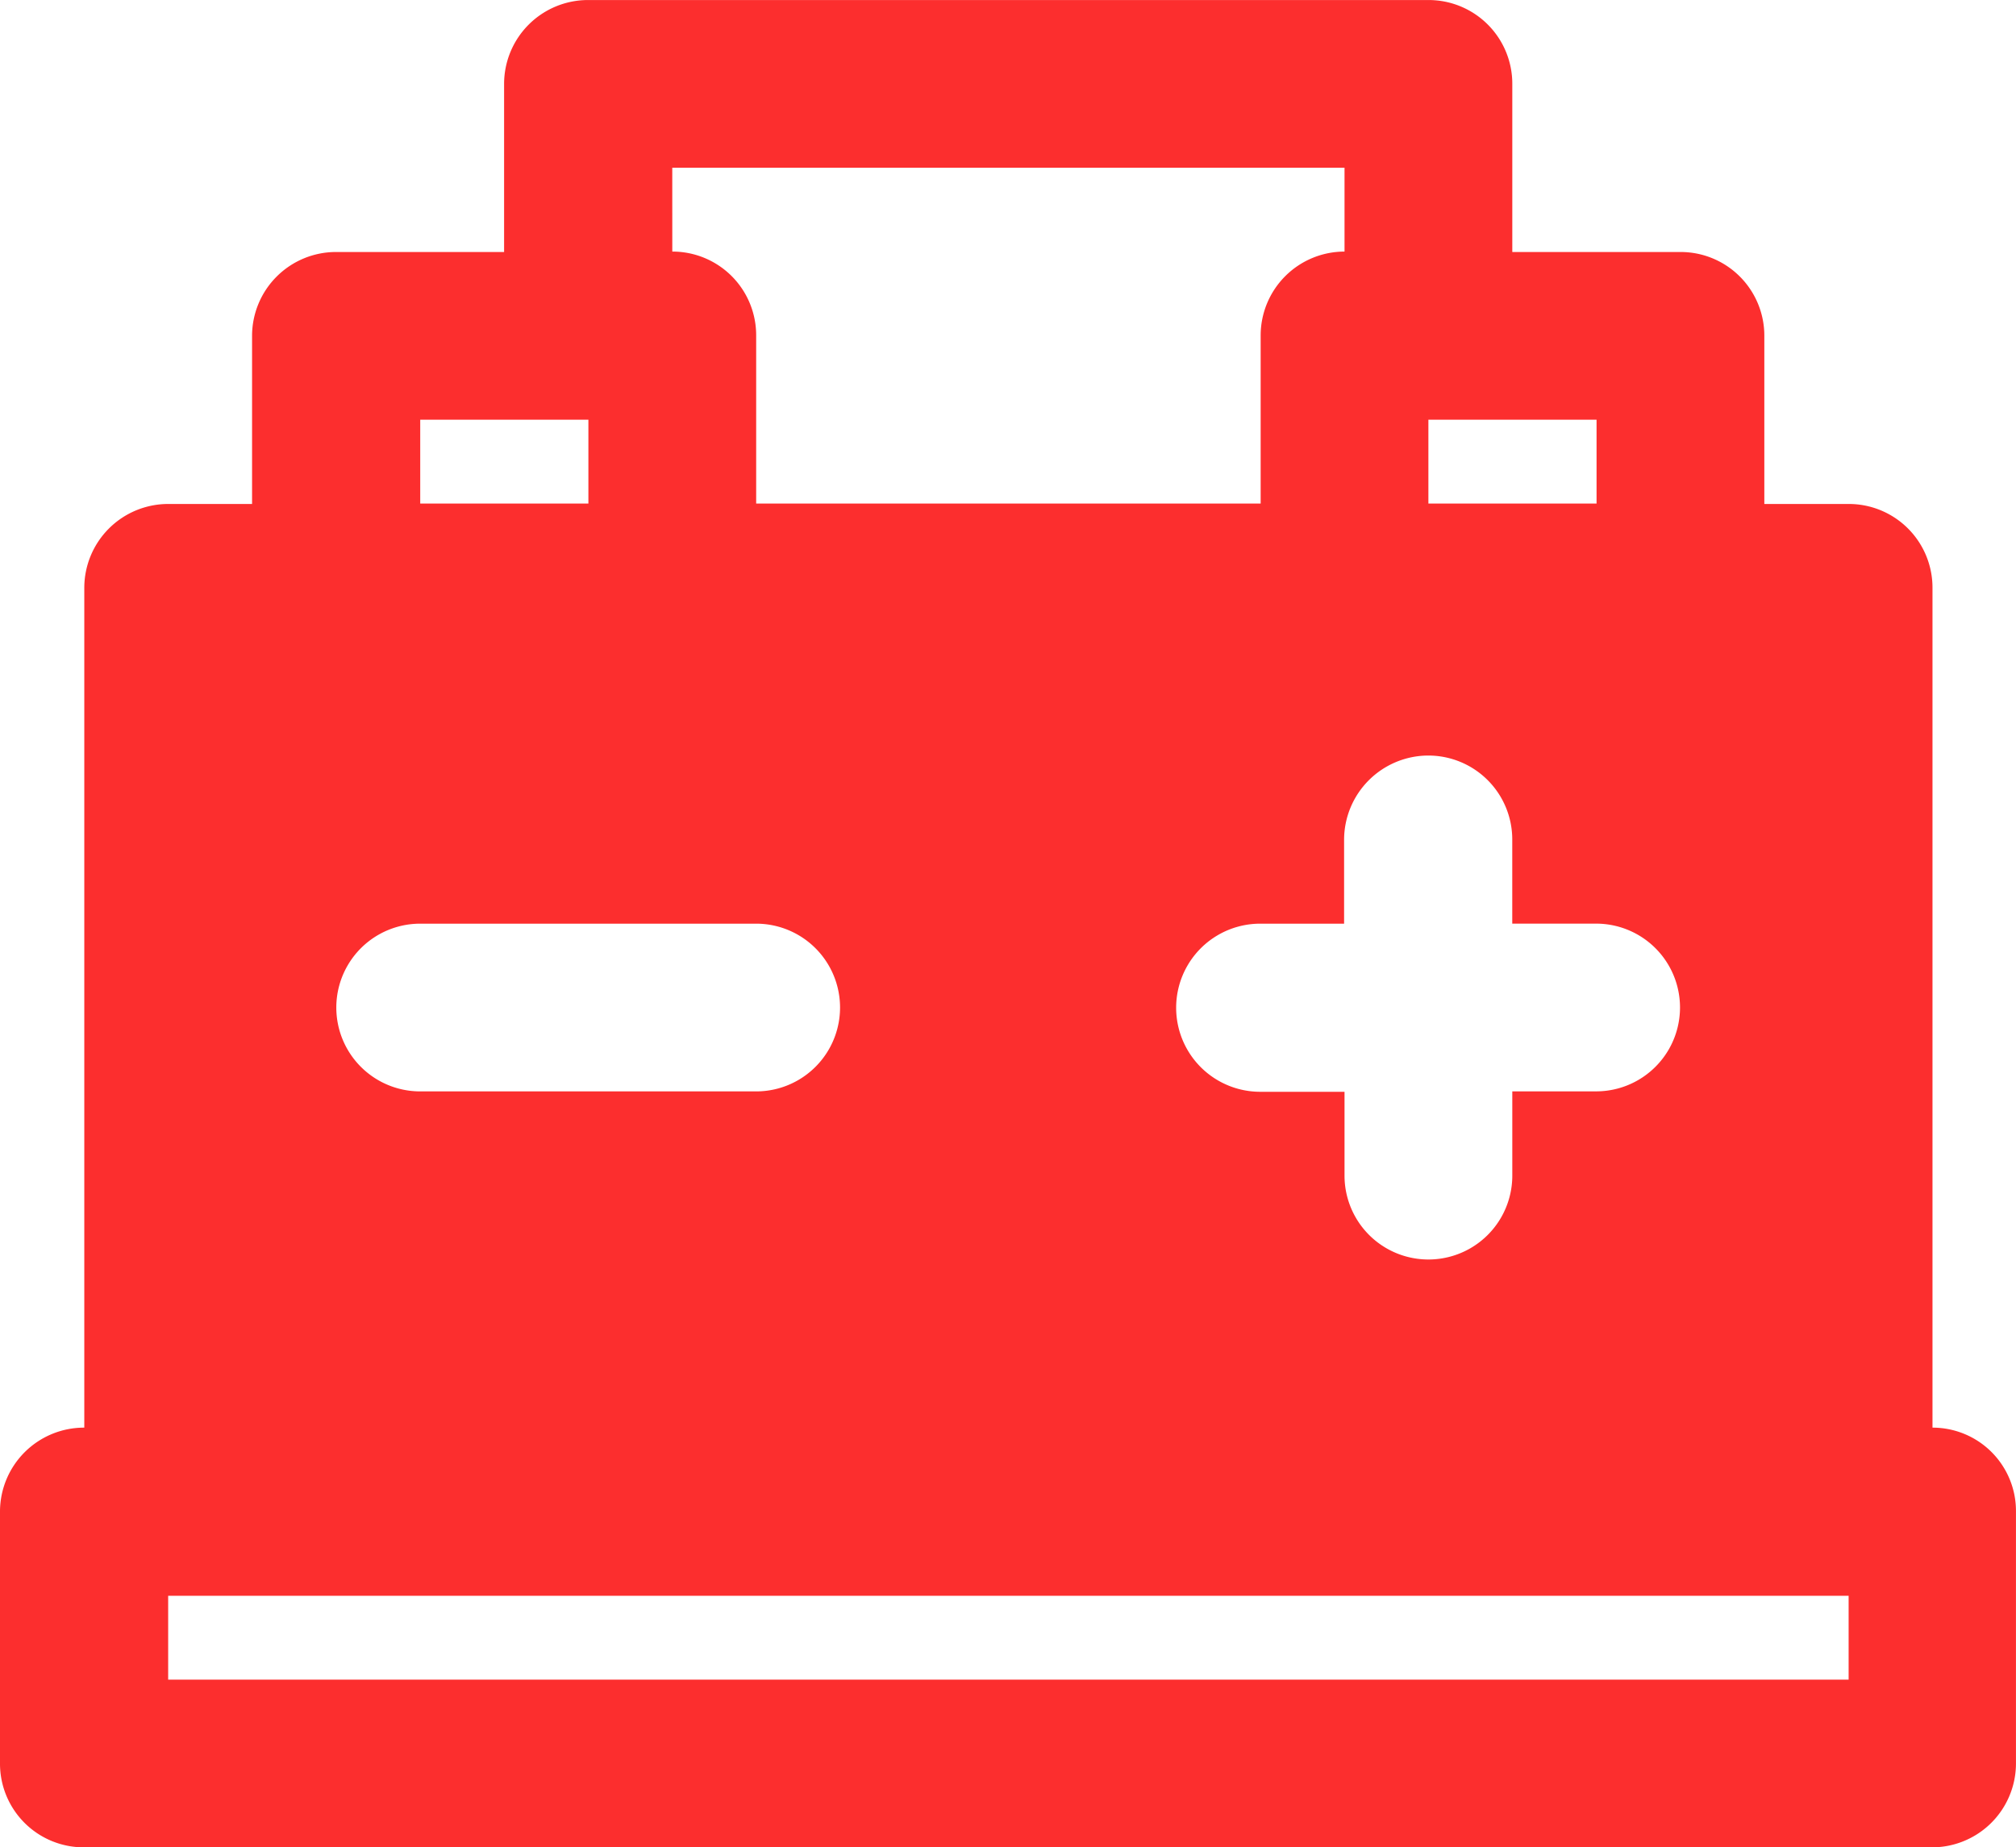 <svg xmlns="http://www.w3.org/2000/svg" width="56.345" height="51.645" viewBox="0 0 56.345 51.645"><defs><style>.a{fill:#fc2e2e;}</style></defs><path class="a" d="M54.011,61.261V37.783a2.339,2.339,0,0,0-2.344-2.344H49.311v-4.7a2.339,2.339,0,0,0-2.344-2.344h-4.7v-4.7a2.339,2.339,0,0,0-2.344-2.344H16.433a2.346,2.346,0,0,0-2.344,2.344v4.7h-4.7a2.346,2.346,0,0,0-2.344,2.344v4.7H4.7a2.346,2.346,0,0,0-2.344,2.344V61.261A2.349,2.349,0,0,0,0,63.606V70.65a2.339,2.339,0,0,0,2.344,2.344H54a2.346,2.346,0,0,0,2.344-2.344V63.606A2.33,2.33,0,0,0,54.011,61.261ZM39.922,33.083h4.7v2.344h-4.7Zm0,9.389a2.346,2.346,0,0,1,2.344,2.344v2.355h2.344a2.344,2.344,0,1,1,0,4.689H42.267v2.356a2.344,2.344,0,0,1-4.689,0V51.872H35.222a2.35,2.35,0,0,1,0-4.7h2.344V44.828A2.358,2.358,0,0,1,39.922,42.472ZM18.789,26.039H37.578v2.344a2.346,2.346,0,0,0-2.344,2.344v4.7h-14.1v-4.7a2.339,2.339,0,0,0-2.344-2.344Zm-7.044,7.044h4.7v2.344h-4.7Zm0,14.089h9.389a2.344,2.344,0,1,1,0,4.689H11.744a2.344,2.344,0,1,1,0-4.689ZM51.667,68.306H4.7V65.961H51.667Z" transform="translate(0 -21.35)"/></svg>